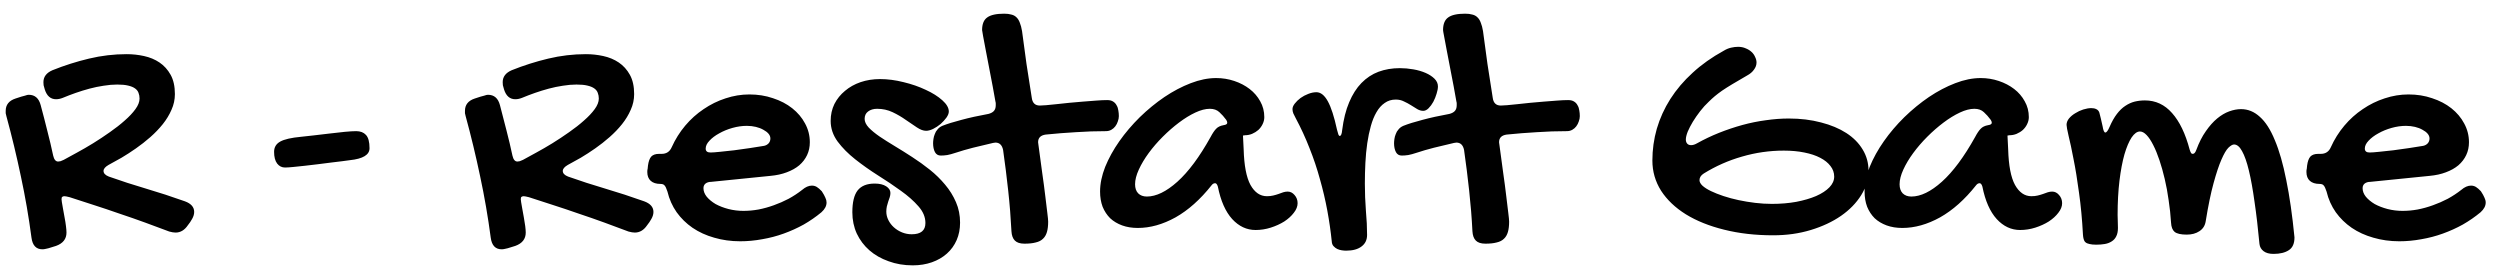 <svg width="143" height="16" viewBox="0 0 143 16" fill="none" xmlns="http://www.w3.org/2000/svg">
<path d="M3.588 5.598C3.458 5.65 3.331 5.676 3.207 5.676C2.895 5.676 2.68 5.49 2.562 5.119C2.53 5.021 2.507 4.94 2.494 4.875C2.488 4.81 2.484 4.751 2.484 4.699C2.484 4.393 2.657 4.165 3.002 4.016C3.686 3.742 4.382 3.521 5.092 3.352C5.801 3.182 6.518 3.098 7.24 3.098C7.579 3.098 7.911 3.133 8.236 3.205C8.568 3.277 8.865 3.4 9.125 3.576C9.385 3.752 9.597 3.986 9.76 4.279C9.923 4.572 10.004 4.94 10.004 5.383C10.004 5.695 9.939 5.995 9.809 6.281C9.685 6.568 9.519 6.841 9.311 7.102C9.102 7.362 8.865 7.609 8.598 7.844C8.331 8.078 8.057 8.293 7.777 8.488C7.497 8.684 7.221 8.863 6.947 9.025C6.674 9.182 6.426 9.318 6.205 9.436C6.016 9.546 5.922 9.66 5.922 9.777C5.922 9.914 6.023 10.021 6.225 10.1C6.921 10.347 7.634 10.578 8.363 10.793C9.092 11.008 9.831 11.249 10.58 11.516C10.932 11.646 11.107 11.848 11.107 12.121C11.107 12.251 11.068 12.385 10.99 12.521C10.919 12.652 10.837 12.772 10.746 12.883C10.557 13.163 10.323 13.303 10.043 13.303C9.945 13.303 9.825 13.283 9.682 13.244C9.258 13.081 8.803 12.912 8.314 12.736C7.833 12.56 7.338 12.388 6.83 12.219C6.329 12.043 5.834 11.877 5.346 11.721C4.857 11.558 4.405 11.412 3.988 11.281C3.839 11.242 3.738 11.223 3.686 11.223C3.633 11.223 3.591 11.236 3.559 11.262C3.533 11.281 3.52 11.327 3.52 11.398C3.52 11.418 3.523 11.444 3.529 11.477C3.536 11.503 3.539 11.532 3.539 11.565C3.559 11.662 3.581 11.792 3.607 11.955C3.64 12.111 3.669 12.274 3.695 12.443C3.728 12.613 3.754 12.775 3.773 12.932C3.793 13.081 3.803 13.205 3.803 13.303C3.803 13.667 3.604 13.921 3.207 14.065L2.768 14.201C2.702 14.221 2.644 14.234 2.592 14.24C2.54 14.253 2.484 14.26 2.426 14.26C2.068 14.26 1.859 14.038 1.801 13.596C1.645 12.411 1.443 11.242 1.195 10.09C0.954 8.938 0.678 7.788 0.365 6.643C0.346 6.577 0.333 6.522 0.326 6.477C0.326 6.424 0.326 6.379 0.326 6.34C0.326 5.995 0.512 5.76 0.883 5.637C1.02 5.591 1.13 5.555 1.215 5.529C1.306 5.503 1.378 5.484 1.43 5.471C1.488 5.451 1.531 5.438 1.557 5.432C1.589 5.425 1.618 5.422 1.645 5.422C1.996 5.422 2.224 5.62 2.328 6.018C2.465 6.525 2.592 7.017 2.709 7.492C2.833 7.967 2.943 8.436 3.041 8.898C3.093 9.126 3.188 9.24 3.324 9.24C3.363 9.24 3.409 9.234 3.461 9.221C3.513 9.201 3.575 9.175 3.646 9.143C3.855 9.032 4.105 8.895 4.398 8.732C4.698 8.57 5.007 8.391 5.326 8.195C5.652 7.993 5.971 7.782 6.283 7.561C6.602 7.339 6.885 7.118 7.133 6.896C7.387 6.675 7.592 6.457 7.748 6.242C7.904 6.027 7.982 5.826 7.982 5.637C7.982 5.52 7.963 5.412 7.924 5.314C7.891 5.217 7.826 5.132 7.729 5.061C7.631 4.989 7.497 4.934 7.328 4.895C7.165 4.855 6.957 4.836 6.703 4.836C6.456 4.836 6.195 4.859 5.922 4.904C5.655 4.943 5.388 4.999 5.121 5.07C4.854 5.142 4.59 5.223 4.33 5.314C4.07 5.406 3.822 5.5 3.588 5.598ZM16.303 9.582C16.12 9.582 15.971 9.507 15.854 9.357C15.736 9.201 15.678 8.977 15.678 8.684C15.678 8.423 15.795 8.228 16.029 8.098C16.264 7.967 16.661 7.876 17.221 7.824C17.403 7.805 17.641 7.779 17.934 7.746C18.233 7.707 18.536 7.671 18.842 7.639C19.154 7.6 19.447 7.567 19.721 7.541C20.001 7.515 20.219 7.502 20.375 7.502C20.616 7.502 20.801 7.574 20.932 7.717C21.068 7.86 21.137 8.114 21.137 8.479C21.137 8.856 20.762 9.084 20.014 9.162C19.916 9.175 19.77 9.195 19.574 9.221C19.385 9.24 19.171 9.266 18.93 9.299C18.689 9.331 18.435 9.364 18.168 9.396C17.908 9.429 17.657 9.458 17.416 9.484C17.175 9.51 16.954 9.533 16.752 9.553C16.557 9.572 16.407 9.582 16.303 9.582ZM29.857 5.598C29.727 5.65 29.6 5.676 29.477 5.676C29.164 5.676 28.949 5.49 28.832 5.119C28.799 5.021 28.777 4.94 28.764 4.875C28.757 4.81 28.754 4.751 28.754 4.699C28.754 4.393 28.926 4.165 29.271 4.016C29.955 3.742 30.652 3.521 31.361 3.352C32.071 3.182 32.787 3.098 33.51 3.098C33.848 3.098 34.18 3.133 34.506 3.205C34.838 3.277 35.134 3.4 35.395 3.576C35.655 3.752 35.867 3.986 36.029 4.279C36.192 4.572 36.273 4.94 36.273 5.383C36.273 5.695 36.208 5.995 36.078 6.281C35.954 6.568 35.788 6.841 35.58 7.102C35.372 7.362 35.134 7.609 34.867 7.844C34.6 8.078 34.327 8.293 34.047 8.488C33.767 8.684 33.49 8.863 33.217 9.025C32.943 9.182 32.696 9.318 32.475 9.436C32.286 9.546 32.191 9.66 32.191 9.777C32.191 9.914 32.292 10.021 32.494 10.1C33.191 10.347 33.904 10.578 34.633 10.793C35.362 11.008 36.101 11.249 36.85 11.516C37.201 11.646 37.377 11.848 37.377 12.121C37.377 12.251 37.338 12.385 37.26 12.521C37.188 12.652 37.107 12.772 37.016 12.883C36.827 13.163 36.592 13.303 36.312 13.303C36.215 13.303 36.094 13.283 35.951 13.244C35.528 13.081 35.072 12.912 34.584 12.736C34.102 12.56 33.607 12.388 33.1 12.219C32.598 12.043 32.103 11.877 31.615 11.721C31.127 11.558 30.674 11.412 30.258 11.281C30.108 11.242 30.007 11.223 29.955 11.223C29.903 11.223 29.861 11.236 29.828 11.262C29.802 11.281 29.789 11.327 29.789 11.398C29.789 11.418 29.792 11.444 29.799 11.477C29.805 11.503 29.809 11.532 29.809 11.565C29.828 11.662 29.851 11.792 29.877 11.955C29.91 12.111 29.939 12.274 29.965 12.443C29.997 12.613 30.023 12.775 30.043 12.932C30.062 13.081 30.072 13.205 30.072 13.303C30.072 13.667 29.874 13.921 29.477 14.065L29.037 14.201C28.972 14.221 28.913 14.234 28.861 14.24C28.809 14.253 28.754 14.26 28.695 14.26C28.337 14.26 28.129 14.038 28.07 13.596C27.914 12.411 27.712 11.242 27.465 10.09C27.224 8.938 26.947 7.788 26.635 6.643C26.615 6.577 26.602 6.522 26.596 6.477C26.596 6.424 26.596 6.379 26.596 6.34C26.596 5.995 26.781 5.76 27.152 5.637C27.289 5.591 27.4 5.555 27.484 5.529C27.576 5.503 27.647 5.484 27.699 5.471C27.758 5.451 27.8 5.438 27.826 5.432C27.859 5.425 27.888 5.422 27.914 5.422C28.266 5.422 28.494 5.62 28.598 6.018C28.734 6.525 28.861 7.017 28.979 7.492C29.102 7.967 29.213 8.436 29.311 8.898C29.363 9.126 29.457 9.24 29.594 9.24C29.633 9.24 29.678 9.234 29.73 9.221C29.783 9.201 29.844 9.175 29.916 9.143C30.124 9.032 30.375 8.895 30.668 8.732C30.967 8.57 31.277 8.391 31.596 8.195C31.921 7.993 32.24 7.782 32.553 7.561C32.872 7.339 33.155 7.118 33.402 6.896C33.656 6.675 33.861 6.457 34.018 6.242C34.174 6.027 34.252 5.826 34.252 5.637C34.252 5.52 34.232 5.412 34.193 5.314C34.161 5.217 34.096 5.132 33.998 5.061C33.9 4.989 33.767 4.934 33.598 4.895C33.435 4.855 33.227 4.836 32.973 4.836C32.725 4.836 32.465 4.859 32.191 4.904C31.924 4.943 31.658 4.999 31.391 5.07C31.124 5.142 30.86 5.223 30.6 5.314C30.339 5.406 30.092 5.5 29.857 5.598ZM45.883 10.861C46.072 10.699 46.257 10.617 46.44 10.617C46.544 10.617 46.638 10.643 46.723 10.695C46.807 10.747 46.902 10.829 47.006 10.94C47.103 11.089 47.172 11.213 47.211 11.31C47.257 11.402 47.279 11.493 47.279 11.584C47.279 11.779 47.182 11.965 46.986 12.141C46.674 12.401 46.335 12.635 45.971 12.844C45.606 13.046 45.225 13.218 44.828 13.361C44.431 13.505 44.021 13.612 43.598 13.684C43.175 13.762 42.755 13.801 42.338 13.801C41.81 13.801 41.316 13.732 40.853 13.596C40.391 13.466 39.978 13.277 39.613 13.029C39.255 12.782 38.953 12.486 38.705 12.141C38.458 11.789 38.282 11.395 38.178 10.959C38.119 10.777 38.064 10.659 38.012 10.607C37.966 10.549 37.888 10.52 37.777 10.52C37.536 10.52 37.351 10.461 37.221 10.344C37.09 10.227 37.025 10.057 37.025 9.836C37.025 9.745 37.032 9.686 37.045 9.66L37.065 9.465C37.097 9.23 37.159 9.061 37.25 8.957C37.348 8.853 37.497 8.801 37.699 8.801H37.846C38.119 8.801 38.311 8.674 38.422 8.42C38.624 7.971 38.881 7.561 39.193 7.189C39.506 6.818 39.857 6.503 40.248 6.242C40.639 5.975 41.055 5.77 41.498 5.627C41.947 5.477 42.403 5.402 42.865 5.402C43.347 5.402 43.796 5.474 44.213 5.617C44.636 5.754 45.004 5.946 45.316 6.193C45.629 6.441 45.873 6.73 46.049 7.062C46.231 7.395 46.322 7.753 46.322 8.137C46.322 8.404 46.27 8.648 46.166 8.869C46.062 9.09 45.912 9.286 45.717 9.455C45.522 9.618 45.284 9.751 45.004 9.855C44.73 9.96 44.418 10.028 44.066 10.06L40.678 10.402C40.547 10.402 40.44 10.435 40.355 10.5C40.277 10.565 40.238 10.653 40.238 10.764C40.238 10.933 40.3 11.096 40.424 11.252C40.554 11.408 40.723 11.548 40.932 11.672C41.147 11.789 41.391 11.883 41.664 11.955C41.944 12.027 42.23 12.062 42.523 12.062C42.803 12.062 43.09 12.037 43.383 11.984C43.682 11.926 43.975 11.844 44.262 11.74C44.555 11.636 44.838 11.512 45.111 11.369C45.385 11.219 45.642 11.05 45.883 10.861ZM43.705 8.342C43.803 8.322 43.887 8.277 43.959 8.205C44.031 8.127 44.066 8.033 44.066 7.922C44.066 7.824 44.031 7.733 43.959 7.648C43.887 7.564 43.79 7.489 43.666 7.424C43.542 7.352 43.399 7.297 43.236 7.258C43.074 7.219 42.901 7.199 42.719 7.199C42.452 7.199 42.178 7.238 41.898 7.316C41.618 7.395 41.365 7.499 41.137 7.629C40.909 7.753 40.723 7.893 40.58 8.049C40.437 8.199 40.365 8.348 40.365 8.498C40.365 8.648 40.456 8.723 40.639 8.723C40.749 8.723 40.928 8.71 41.176 8.684C41.423 8.658 41.697 8.628 41.996 8.596C42.296 8.557 42.598 8.514 42.904 8.469C43.21 8.423 43.477 8.381 43.705 8.342ZM50.336 4.523C50.772 4.523 51.221 4.582 51.684 4.699C52.146 4.81 52.569 4.956 52.953 5.139C53.337 5.314 53.653 5.513 53.9 5.734C54.148 5.956 54.272 6.171 54.272 6.379C54.272 6.483 54.226 6.6 54.135 6.73C54.044 6.854 53.933 6.975 53.803 7.092C53.672 7.202 53.529 7.297 53.373 7.375C53.223 7.447 53.09 7.482 52.973 7.482C52.816 7.482 52.641 7.417 52.445 7.287C52.257 7.157 52.045 7.014 51.81 6.857C51.583 6.695 51.332 6.548 51.059 6.418C50.785 6.288 50.489 6.223 50.17 6.223C49.962 6.223 49.789 6.275 49.652 6.379C49.522 6.477 49.457 6.617 49.457 6.799C49.457 6.962 49.535 7.128 49.691 7.297C49.848 7.46 50.053 7.629 50.307 7.805C50.567 7.98 50.86 8.166 51.185 8.361C51.511 8.557 51.843 8.765 52.182 8.986C52.527 9.208 52.862 9.449 53.188 9.709C53.513 9.969 53.803 10.253 54.057 10.559C54.317 10.865 54.525 11.2 54.682 11.565C54.838 11.922 54.916 12.313 54.916 12.736C54.916 13.101 54.851 13.433 54.721 13.732C54.59 14.032 54.405 14.289 54.164 14.504C53.923 14.719 53.637 14.885 53.305 15.002C52.973 15.119 52.608 15.178 52.211 15.178C51.71 15.178 51.247 15.1 50.824 14.943C50.401 14.794 50.036 14.585 49.73 14.318C49.425 14.051 49.184 13.732 49.008 13.361C48.839 12.99 48.754 12.583 48.754 12.141C48.754 11.568 48.855 11.151 49.057 10.891C49.265 10.63 49.59 10.5 50.033 10.5C50.307 10.5 50.525 10.552 50.688 10.656C50.85 10.76 50.932 10.887 50.932 11.037C50.932 11.115 50.919 11.197 50.893 11.281C50.867 11.359 50.837 11.444 50.805 11.535C50.779 11.62 50.753 11.711 50.727 11.809C50.707 11.906 50.697 12.004 50.697 12.102C50.697 12.271 50.736 12.434 50.815 12.59C50.893 12.746 50.997 12.883 51.127 13C51.264 13.124 51.42 13.221 51.596 13.293C51.772 13.365 51.957 13.4 52.152 13.4C52.673 13.4 52.934 13.185 52.934 12.756C52.934 12.417 52.8 12.098 52.533 11.799C52.266 11.493 51.931 11.197 51.527 10.91C51.124 10.617 50.688 10.324 50.219 10.031C49.757 9.738 49.324 9.432 48.92 9.113C48.516 8.794 48.181 8.456 47.914 8.098C47.647 7.733 47.514 7.339 47.514 6.916C47.514 6.564 47.585 6.242 47.728 5.949C47.878 5.656 48.08 5.406 48.334 5.197C48.588 4.982 48.884 4.816 49.223 4.699C49.568 4.582 49.939 4.523 50.336 4.523ZM56.176 1.721C56.176 1.376 56.273 1.135 56.469 0.998C56.664 0.855 56.986 0.783 57.435 0.783C57.598 0.783 57.735 0.799 57.846 0.832C57.963 0.858 58.06 0.91 58.139 0.988C58.223 1.066 58.288 1.171 58.334 1.301C58.386 1.424 58.428 1.584 58.461 1.779C58.539 2.385 58.624 3.01 58.715 3.654C58.812 4.299 58.913 4.947 59.018 5.598C59.057 5.891 59.21 6.037 59.477 6.037C59.548 6.037 59.665 6.031 59.828 6.018C59.997 5.998 60.196 5.979 60.424 5.959C60.652 5.933 60.896 5.907 61.156 5.881C61.423 5.855 61.687 5.832 61.947 5.812C62.214 5.786 62.465 5.767 62.699 5.754C62.94 5.734 63.152 5.725 63.334 5.725C63.477 5.725 63.591 5.754 63.676 5.812C63.76 5.865 63.825 5.936 63.871 6.027C63.923 6.112 63.956 6.21 63.969 6.32C63.988 6.424 63.998 6.532 63.998 6.643C63.998 6.74 63.978 6.841 63.94 6.945C63.907 7.049 63.858 7.144 63.793 7.229C63.734 7.307 63.66 7.372 63.568 7.424C63.477 7.476 63.373 7.502 63.256 7.502C62.69 7.502 62.117 7.521 61.537 7.561C60.964 7.593 60.391 7.639 59.818 7.697C59.525 7.736 59.379 7.883 59.379 8.137C59.379 8.156 59.382 8.182 59.389 8.215C59.395 8.241 59.398 8.264 59.398 8.283C59.477 8.85 59.548 9.38 59.613 9.875C59.685 10.37 59.743 10.812 59.789 11.203C59.841 11.587 59.88 11.909 59.906 12.17C59.939 12.424 59.955 12.593 59.955 12.678C59.955 12.912 59.932 13.107 59.887 13.264C59.841 13.426 59.766 13.557 59.662 13.654C59.558 13.758 59.418 13.83 59.242 13.869C59.073 13.915 58.858 13.938 58.598 13.938C58.35 13.938 58.168 13.879 58.051 13.762C57.934 13.645 57.868 13.466 57.855 13.225C57.816 12.456 57.755 11.685 57.67 10.91C57.585 10.129 57.488 9.351 57.377 8.576C57.318 8.296 57.172 8.156 56.938 8.156C56.918 8.156 56.895 8.16 56.869 8.166C56.843 8.173 56.82 8.176 56.801 8.176C56.397 8.267 56.016 8.358 55.658 8.449C55.3 8.54 54.965 8.638 54.652 8.742C54.477 8.801 54.32 8.843 54.184 8.869C54.047 8.889 53.923 8.898 53.812 8.898C53.663 8.898 53.552 8.833 53.48 8.703C53.409 8.566 53.373 8.397 53.373 8.195C53.373 8.124 53.38 8.042 53.393 7.951C53.406 7.854 53.432 7.759 53.471 7.668C53.503 7.57 53.555 7.482 53.627 7.404C53.692 7.32 53.783 7.251 53.9 7.199C54.174 7.089 54.538 6.975 54.994 6.857C55.45 6.734 55.964 6.62 56.537 6.516C56.667 6.483 56.768 6.431 56.84 6.359C56.918 6.281 56.957 6.167 56.957 6.018C56.957 5.985 56.957 5.952 56.957 5.92C56.957 5.881 56.95 5.842 56.938 5.803C56.833 5.204 56.732 4.66 56.635 4.172C56.544 3.677 56.462 3.254 56.391 2.902C56.325 2.551 56.273 2.274 56.234 2.072C56.195 1.87 56.176 1.753 56.176 1.721ZM69.564 4.465C69.922 4.465 70.268 4.52 70.6 4.631C70.932 4.742 71.225 4.895 71.478 5.09C71.732 5.285 71.934 5.52 72.084 5.793C72.24 6.066 72.318 6.369 72.318 6.701C72.318 6.838 72.286 6.971 72.221 7.102C72.162 7.225 72.081 7.336 71.977 7.434C71.872 7.525 71.752 7.6 71.615 7.658C71.485 7.71 71.348 7.736 71.205 7.736C71.192 7.736 71.179 7.74 71.166 7.746C71.159 7.746 71.15 7.746 71.137 7.746C71.124 7.753 71.111 7.756 71.098 7.756L71.137 8.537C71.163 9.468 71.293 10.148 71.527 10.578C71.768 11.008 72.081 11.223 72.465 11.223C72.602 11.223 72.722 11.21 72.826 11.184C72.937 11.158 73.038 11.128 73.129 11.096C73.227 11.057 73.318 11.024 73.402 10.998C73.487 10.972 73.572 10.959 73.656 10.959C73.806 10.959 73.936 11.024 74.047 11.154C74.164 11.284 74.223 11.441 74.223 11.623C74.223 11.805 74.151 11.988 74.008 12.17C73.871 12.352 73.689 12.518 73.461 12.668C73.233 12.811 72.976 12.928 72.689 13.02C72.403 13.111 72.113 13.156 71.82 13.156C71.312 13.156 70.867 12.948 70.482 12.531C70.098 12.108 69.825 11.49 69.662 10.676C69.623 10.546 69.571 10.48 69.506 10.48C69.428 10.48 69.359 10.52 69.301 10.598C68.656 11.412 67.969 12.023 67.24 12.434C66.511 12.837 65.792 13.039 65.082 13.039C64.75 13.039 64.451 12.99 64.184 12.893C63.917 12.795 63.689 12.658 63.5 12.482C63.318 12.3 63.175 12.082 63.07 11.828C62.973 11.568 62.924 11.278 62.924 10.959C62.924 10.51 63.022 10.038 63.217 9.543C63.419 9.048 63.689 8.56 64.027 8.078C64.366 7.596 64.757 7.137 65.199 6.701C65.648 6.265 66.117 5.881 66.606 5.549C67.1 5.217 67.602 4.953 68.109 4.758C68.617 4.562 69.102 4.465 69.564 4.465ZM69.242 7.844C69.359 7.622 69.467 7.463 69.564 7.365C69.662 7.261 69.802 7.193 69.984 7.16C70.128 7.141 70.199 7.095 70.199 7.023C70.199 6.971 70.18 6.916 70.141 6.857C70.017 6.688 69.887 6.542 69.75 6.418C69.613 6.288 69.431 6.223 69.203 6.223C68.956 6.223 68.679 6.294 68.373 6.438C68.067 6.581 67.755 6.773 67.436 7.014C67.123 7.248 66.814 7.518 66.508 7.824C66.208 8.124 65.941 8.433 65.707 8.752C65.473 9.071 65.284 9.387 65.141 9.699C64.997 10.012 64.926 10.292 64.926 10.539C64.926 10.76 64.984 10.933 65.102 11.057C65.225 11.18 65.391 11.242 65.6 11.242C66.133 11.242 66.716 10.959 67.348 10.393C67.979 9.826 68.611 8.977 69.242 7.844ZM79.838 5.695C79.597 5.695 79.385 5.76 79.203 5.891C79.021 6.014 78.865 6.19 78.734 6.418C78.604 6.639 78.497 6.903 78.412 7.209C78.328 7.508 78.259 7.837 78.207 8.195C78.155 8.553 78.119 8.928 78.1 9.318C78.08 9.709 78.07 10.103 78.07 10.5C78.07 11.021 78.09 11.535 78.129 12.043C78.174 12.544 78.197 13.01 78.197 13.44C78.197 13.719 78.093 13.938 77.885 14.094C77.676 14.257 77.38 14.338 76.996 14.338C76.924 14.338 76.843 14.331 76.752 14.318C76.661 14.305 76.573 14.279 76.488 14.24C76.41 14.201 76.338 14.146 76.273 14.074C76.215 14.009 76.182 13.918 76.176 13.801C76.117 13.228 76.033 12.642 75.922 12.043C75.811 11.444 75.671 10.848 75.502 10.256C75.339 9.657 75.141 9.064 74.906 8.479C74.678 7.893 74.415 7.32 74.115 6.76C74.063 6.662 74.018 6.571 73.978 6.486C73.946 6.402 73.93 6.32 73.93 6.242C73.93 6.145 73.972 6.04 74.057 5.93C74.148 5.812 74.258 5.705 74.389 5.607C74.525 5.51 74.672 5.432 74.828 5.373C74.991 5.308 75.147 5.275 75.297 5.275C75.544 5.275 75.762 5.448 75.951 5.793C76.14 6.132 76.316 6.675 76.478 7.424C76.511 7.554 76.537 7.645 76.557 7.697C76.576 7.749 76.602 7.775 76.635 7.775C76.706 7.775 76.752 7.665 76.772 7.443C76.85 6.825 76.983 6.294 77.172 5.852C77.361 5.402 77.595 5.035 77.875 4.748C78.162 4.455 78.487 4.24 78.852 4.104C79.223 3.967 79.63 3.898 80.072 3.898C80.326 3.898 80.583 3.921 80.844 3.967C81.104 4.012 81.338 4.081 81.547 4.172C81.755 4.263 81.924 4.374 82.055 4.504C82.185 4.634 82.25 4.781 82.25 4.943C82.25 5.061 82.224 5.201 82.172 5.363C82.126 5.52 82.064 5.673 81.986 5.822C81.908 5.965 81.817 6.089 81.713 6.193C81.615 6.291 81.514 6.34 81.41 6.34C81.293 6.34 81.179 6.307 81.068 6.242C80.958 6.171 80.837 6.096 80.707 6.018C80.583 5.939 80.45 5.868 80.307 5.803C80.17 5.731 80.014 5.695 79.838 5.695ZM82.543 1.721C82.543 1.376 82.641 1.135 82.836 0.998C83.031 0.855 83.353 0.783 83.803 0.783C83.966 0.783 84.102 0.799 84.213 0.832C84.33 0.858 84.428 0.91 84.506 0.988C84.591 1.066 84.656 1.171 84.701 1.301C84.753 1.424 84.796 1.584 84.828 1.779C84.906 2.385 84.991 3.01 85.082 3.654C85.18 4.299 85.281 4.947 85.385 5.598C85.424 5.891 85.577 6.037 85.844 6.037C85.915 6.037 86.033 6.031 86.195 6.018C86.365 5.998 86.563 5.979 86.791 5.959C87.019 5.933 87.263 5.907 87.523 5.881C87.79 5.855 88.054 5.832 88.314 5.812C88.581 5.786 88.832 5.767 89.066 5.754C89.307 5.734 89.519 5.725 89.701 5.725C89.844 5.725 89.958 5.754 90.043 5.812C90.128 5.865 90.193 5.936 90.238 6.027C90.29 6.112 90.323 6.21 90.336 6.32C90.356 6.424 90.365 6.532 90.365 6.643C90.365 6.74 90.346 6.841 90.307 6.945C90.274 7.049 90.225 7.144 90.16 7.229C90.102 7.307 90.027 7.372 89.936 7.424C89.844 7.476 89.74 7.502 89.623 7.502C89.057 7.502 88.484 7.521 87.904 7.561C87.331 7.593 86.758 7.639 86.186 7.697C85.893 7.736 85.746 7.883 85.746 8.137C85.746 8.156 85.749 8.182 85.756 8.215C85.762 8.241 85.766 8.264 85.766 8.283C85.844 8.85 85.915 9.38 85.981 9.875C86.052 10.37 86.111 10.812 86.156 11.203C86.208 11.587 86.247 11.909 86.273 12.17C86.306 12.424 86.322 12.593 86.322 12.678C86.322 12.912 86.299 13.107 86.254 13.264C86.208 13.426 86.133 13.557 86.029 13.654C85.925 13.758 85.785 13.83 85.609 13.869C85.44 13.915 85.225 13.938 84.965 13.938C84.717 13.938 84.535 13.879 84.418 13.762C84.301 13.645 84.236 13.466 84.223 13.225C84.184 12.456 84.122 11.685 84.037 10.91C83.953 10.129 83.855 9.351 83.744 8.576C83.686 8.296 83.539 8.156 83.305 8.156C83.285 8.156 83.262 8.16 83.236 8.166C83.21 8.173 83.188 8.176 83.168 8.176C82.764 8.267 82.383 8.358 82.025 8.449C81.667 8.54 81.332 8.638 81.019 8.742C80.844 8.801 80.688 8.843 80.551 8.869C80.414 8.889 80.29 8.898 80.18 8.898C80.03 8.898 79.919 8.833 79.848 8.703C79.776 8.566 79.74 8.397 79.74 8.195C79.74 8.124 79.747 8.042 79.76 7.951C79.773 7.854 79.799 7.759 79.838 7.668C79.87 7.57 79.922 7.482 79.994 7.404C80.059 7.32 80.15 7.251 80.268 7.199C80.541 7.089 80.906 6.975 81.361 6.857C81.817 6.734 82.331 6.62 82.904 6.516C83.034 6.483 83.135 6.431 83.207 6.359C83.285 6.281 83.324 6.167 83.324 6.018C83.324 5.985 83.324 5.952 83.324 5.92C83.324 5.881 83.318 5.842 83.305 5.803C83.201 5.204 83.1 4.66 83.002 4.172C82.911 3.677 82.829 3.254 82.758 2.902C82.693 2.551 82.641 2.274 82.602 2.072C82.562 1.87 82.543 1.753 82.543 1.721ZM98.598 2.902C98.734 2.818 98.874 2.759 99.018 2.727C99.161 2.694 99.294 2.678 99.418 2.678C99.581 2.678 99.727 2.707 99.857 2.766C99.988 2.818 100.098 2.886 100.189 2.971C100.281 3.055 100.349 3.153 100.395 3.264C100.447 3.368 100.473 3.472 100.473 3.576C100.473 3.719 100.424 3.856 100.326 3.986C100.235 4.117 100.105 4.227 99.936 4.318C99.597 4.514 99.314 4.68 99.086 4.816C98.858 4.953 98.663 5.077 98.5 5.188C98.344 5.298 98.207 5.402 98.09 5.5C97.973 5.598 97.856 5.705 97.738 5.822C97.569 5.979 97.406 6.158 97.25 6.359C97.094 6.561 96.954 6.763 96.83 6.965C96.713 7.16 96.615 7.349 96.537 7.531C96.466 7.714 96.43 7.863 96.43 7.98C96.43 8.078 96.456 8.156 96.508 8.215C96.56 8.273 96.635 8.303 96.732 8.303C96.837 8.303 96.951 8.267 97.074 8.195C97.471 7.974 97.888 7.775 98.324 7.6C98.767 7.424 99.213 7.274 99.662 7.15C100.111 7.027 100.561 6.936 101.01 6.877C101.459 6.812 101.895 6.779 102.318 6.779C102.989 6.779 103.604 6.854 104.164 7.004C104.724 7.147 105.206 7.349 105.609 7.609C106.013 7.87 106.326 8.186 106.547 8.557C106.768 8.921 106.879 9.322 106.879 9.758C106.879 10.246 106.739 10.715 106.459 11.164C106.179 11.613 105.795 12.007 105.307 12.346C104.818 12.684 104.242 12.954 103.578 13.156C102.914 13.358 102.198 13.459 101.43 13.459C100.408 13.459 99.47 13.352 98.617 13.137C97.771 12.928 97.042 12.635 96.43 12.258C95.824 11.88 95.352 11.431 95.014 10.91C94.682 10.383 94.516 9.807 94.516 9.182C94.516 8.563 94.6 7.958 94.769 7.365C94.945 6.766 95.203 6.2 95.541 5.666C95.886 5.126 96.312 4.624 96.82 4.162C97.328 3.693 97.921 3.273 98.598 2.902ZM104.916 10.1C104.916 9.878 104.844 9.676 104.701 9.494C104.564 9.312 104.369 9.156 104.115 9.025C103.868 8.895 103.565 8.794 103.207 8.723C102.855 8.651 102.465 8.615 102.035 8.615C101.221 8.615 100.424 8.729 99.643 8.957C98.868 9.178 98.139 9.501 97.455 9.924C97.292 10.028 97.211 10.155 97.211 10.305C97.211 10.409 97.269 10.516 97.387 10.627C97.504 10.731 97.663 10.832 97.865 10.93C98.067 11.027 98.305 11.122 98.578 11.213C98.852 11.304 99.141 11.382 99.447 11.447C99.753 11.512 100.069 11.565 100.395 11.604C100.72 11.643 101.039 11.662 101.352 11.662C101.853 11.662 102.318 11.623 102.748 11.545C103.184 11.46 103.562 11.35 103.881 11.213C104.206 11.07 104.46 10.904 104.643 10.715C104.825 10.526 104.916 10.321 104.916 10.1ZM113.295 4.465C113.653 4.465 113.998 4.52 114.33 4.631C114.662 4.742 114.955 4.895 115.209 5.09C115.463 5.285 115.665 5.52 115.814 5.793C115.971 6.066 116.049 6.369 116.049 6.701C116.049 6.838 116.016 6.971 115.951 7.102C115.893 7.225 115.811 7.336 115.707 7.434C115.603 7.525 115.482 7.6 115.346 7.658C115.215 7.71 115.079 7.736 114.936 7.736C114.923 7.736 114.91 7.74 114.896 7.746C114.89 7.746 114.88 7.746 114.867 7.746C114.854 7.753 114.841 7.756 114.828 7.756L114.867 8.537C114.893 9.468 115.023 10.148 115.258 10.578C115.499 11.008 115.811 11.223 116.195 11.223C116.332 11.223 116.452 11.21 116.557 11.184C116.667 11.158 116.768 11.128 116.859 11.096C116.957 11.057 117.048 11.024 117.133 10.998C117.217 10.972 117.302 10.959 117.387 10.959C117.536 10.959 117.667 11.024 117.777 11.154C117.895 11.284 117.953 11.441 117.953 11.623C117.953 11.805 117.882 11.988 117.738 12.17C117.602 12.352 117.419 12.518 117.191 12.668C116.964 12.811 116.706 12.928 116.42 13.02C116.133 13.111 115.844 13.156 115.551 13.156C115.043 13.156 114.597 12.948 114.213 12.531C113.829 12.108 113.555 11.49 113.393 10.676C113.354 10.546 113.301 10.48 113.236 10.48C113.158 10.48 113.09 10.52 113.031 10.598C112.387 11.412 111.7 12.023 110.971 12.434C110.242 12.837 109.522 13.039 108.812 13.039C108.48 13.039 108.181 12.99 107.914 12.893C107.647 12.795 107.419 12.658 107.23 12.482C107.048 12.3 106.905 12.082 106.801 11.828C106.703 11.568 106.654 11.278 106.654 10.959C106.654 10.51 106.752 10.038 106.947 9.543C107.149 9.048 107.419 8.56 107.758 8.078C108.096 7.596 108.487 7.137 108.93 6.701C109.379 6.265 109.848 5.881 110.336 5.549C110.831 5.217 111.332 4.953 111.84 4.758C112.348 4.562 112.833 4.465 113.295 4.465ZM112.973 7.844C113.09 7.622 113.197 7.463 113.295 7.365C113.393 7.261 113.533 7.193 113.715 7.16C113.858 7.141 113.93 7.095 113.93 7.023C113.93 6.971 113.91 6.916 113.871 6.857C113.747 6.688 113.617 6.542 113.48 6.418C113.344 6.288 113.161 6.223 112.934 6.223C112.686 6.223 112.41 6.294 112.104 6.438C111.798 6.581 111.485 6.773 111.166 7.014C110.854 7.248 110.544 7.518 110.238 7.824C109.939 8.124 109.672 8.433 109.438 8.752C109.203 9.071 109.014 9.387 108.871 9.699C108.728 10.012 108.656 10.292 108.656 10.539C108.656 10.76 108.715 10.933 108.832 11.057C108.956 11.18 109.122 11.242 109.33 11.242C109.864 11.242 110.447 10.959 111.078 10.393C111.71 9.826 112.341 8.977 112.973 7.844ZM119.145 13.42C119.099 12.554 119.024 11.757 118.92 11.027C118.822 10.292 118.718 9.65 118.607 9.104C118.503 8.557 118.409 8.114 118.324 7.775C118.246 7.437 118.207 7.225 118.207 7.141C118.207 7.017 118.253 6.896 118.344 6.779C118.441 6.662 118.562 6.561 118.705 6.477C118.848 6.385 119.001 6.314 119.164 6.262C119.333 6.21 119.486 6.184 119.623 6.184C119.734 6.184 119.828 6.203 119.906 6.242C119.991 6.281 120.049 6.346 120.082 6.438C120.115 6.548 120.144 6.665 120.17 6.789C120.202 6.906 120.235 7.049 120.268 7.219C120.307 7.46 120.359 7.58 120.424 7.58C120.495 7.58 120.577 7.473 120.668 7.258C120.798 6.958 120.938 6.711 121.088 6.516C121.238 6.32 121.397 6.167 121.566 6.057C121.742 5.939 121.921 5.858 122.104 5.812C122.292 5.767 122.488 5.744 122.689 5.744C123.301 5.744 123.819 5.985 124.242 6.467C124.672 6.949 125.007 7.645 125.248 8.557C125.281 8.661 125.31 8.729 125.336 8.762C125.362 8.788 125.391 8.801 125.424 8.801C125.456 8.801 125.489 8.788 125.521 8.762C125.561 8.729 125.596 8.667 125.629 8.576C125.785 8.153 125.967 7.795 126.176 7.502C126.384 7.202 126.599 6.962 126.82 6.779C127.048 6.59 127.279 6.454 127.514 6.369C127.748 6.285 127.973 6.242 128.188 6.242C128.585 6.242 128.943 6.389 129.262 6.682C129.587 6.968 129.874 7.414 130.121 8.02C130.375 8.618 130.593 9.38 130.775 10.305C130.964 11.223 131.12 12.313 131.244 13.576C131.244 13.928 131.137 14.172 130.922 14.309C130.707 14.452 130.414 14.523 130.043 14.523C129.802 14.523 129.613 14.471 129.477 14.367C129.34 14.263 129.262 14.126 129.242 13.957C129.158 13.052 129.063 12.248 128.959 11.545C128.861 10.835 128.754 10.24 128.637 9.758C128.52 9.27 128.389 8.898 128.246 8.645C128.109 8.391 127.956 8.264 127.787 8.264C127.702 8.264 127.595 8.326 127.465 8.449C127.341 8.573 127.208 8.801 127.064 9.133C126.921 9.458 126.771 9.908 126.615 10.48C126.459 11.047 126.309 11.773 126.166 12.658C126.127 12.906 126.007 13.094 125.805 13.225C125.609 13.355 125.368 13.42 125.082 13.42C124.75 13.42 124.519 13.368 124.389 13.264C124.265 13.159 124.197 12.984 124.184 12.736C124.158 12.307 124.112 11.88 124.047 11.457C123.988 11.027 123.913 10.62 123.822 10.236C123.731 9.846 123.63 9.488 123.52 9.162C123.409 8.83 123.292 8.544 123.168 8.303C123.044 8.055 122.917 7.863 122.787 7.727C122.657 7.59 122.53 7.521 122.406 7.521C122.243 7.521 122.084 7.635 121.928 7.863C121.778 8.091 121.641 8.413 121.518 8.83C121.4 9.247 121.306 9.748 121.234 10.334C121.163 10.92 121.127 11.574 121.127 12.297C121.127 12.421 121.13 12.544 121.137 12.668C121.143 12.785 121.146 12.909 121.146 13.039C121.146 13.234 121.114 13.394 121.049 13.518C120.99 13.641 120.902 13.739 120.785 13.81C120.674 13.882 120.544 13.931 120.395 13.957C120.245 13.983 120.082 13.996 119.906 13.996C119.743 13.996 119.613 13.983 119.516 13.957C119.418 13.938 119.343 13.905 119.291 13.859C119.239 13.814 119.203 13.752 119.184 13.674C119.164 13.602 119.151 13.518 119.145 13.42ZM140.785 10.861C140.974 10.699 141.16 10.617 141.342 10.617C141.446 10.617 141.54 10.643 141.625 10.695C141.71 10.747 141.804 10.829 141.908 10.94C142.006 11.089 142.074 11.213 142.113 11.31C142.159 11.402 142.182 11.493 142.182 11.584C142.182 11.779 142.084 11.965 141.889 12.141C141.576 12.401 141.238 12.635 140.873 12.844C140.508 13.046 140.128 13.218 139.73 13.361C139.333 13.505 138.923 13.612 138.5 13.684C138.077 13.762 137.657 13.801 137.24 13.801C136.713 13.801 136.218 13.732 135.756 13.596C135.294 13.466 134.88 13.277 134.516 13.029C134.158 12.782 133.855 12.486 133.607 12.141C133.36 11.789 133.184 11.395 133.08 10.959C133.021 10.777 132.966 10.659 132.914 10.607C132.868 10.549 132.79 10.52 132.68 10.52C132.439 10.52 132.253 10.461 132.123 10.344C131.993 10.227 131.928 10.057 131.928 9.836C131.928 9.745 131.934 9.686 131.947 9.66L131.967 9.465C131.999 9.23 132.061 9.061 132.152 8.957C132.25 8.853 132.4 8.801 132.602 8.801H132.748C133.021 8.801 133.214 8.674 133.324 8.42C133.526 7.971 133.783 7.561 134.096 7.189C134.408 6.818 134.76 6.503 135.15 6.242C135.541 5.975 135.958 5.77 136.4 5.627C136.85 5.477 137.305 5.402 137.768 5.402C138.249 5.402 138.699 5.474 139.115 5.617C139.538 5.754 139.906 5.946 140.219 6.193C140.531 6.441 140.775 6.73 140.951 7.062C141.133 7.395 141.225 7.753 141.225 8.137C141.225 8.404 141.173 8.648 141.068 8.869C140.964 9.09 140.814 9.286 140.619 9.455C140.424 9.618 140.186 9.751 139.906 9.855C139.633 9.96 139.32 10.028 138.969 10.06L135.58 10.402C135.45 10.402 135.342 10.435 135.258 10.5C135.18 10.565 135.141 10.653 135.141 10.764C135.141 10.933 135.202 11.096 135.326 11.252C135.456 11.408 135.626 11.548 135.834 11.672C136.049 11.789 136.293 11.883 136.566 11.955C136.846 12.027 137.133 12.062 137.426 12.062C137.706 12.062 137.992 12.037 138.285 11.984C138.585 11.926 138.878 11.844 139.164 11.74C139.457 11.636 139.74 11.512 140.014 11.369C140.287 11.219 140.544 11.05 140.785 10.861ZM138.607 8.342C138.705 8.322 138.79 8.277 138.861 8.205C138.933 8.127 138.969 8.033 138.969 7.922C138.969 7.824 138.933 7.733 138.861 7.648C138.79 7.564 138.692 7.489 138.568 7.424C138.445 7.352 138.301 7.297 138.139 7.258C137.976 7.219 137.803 7.199 137.621 7.199C137.354 7.199 137.081 7.238 136.801 7.316C136.521 7.395 136.267 7.499 136.039 7.629C135.811 7.753 135.626 7.893 135.482 8.049C135.339 8.199 135.268 8.348 135.268 8.498C135.268 8.648 135.359 8.723 135.541 8.723C135.652 8.723 135.831 8.71 136.078 8.684C136.326 8.658 136.599 8.628 136.898 8.596C137.198 8.557 137.501 8.514 137.807 8.469C138.113 8.423 138.38 8.381 138.607 8.342Z" fill="black"/>
</svg>
